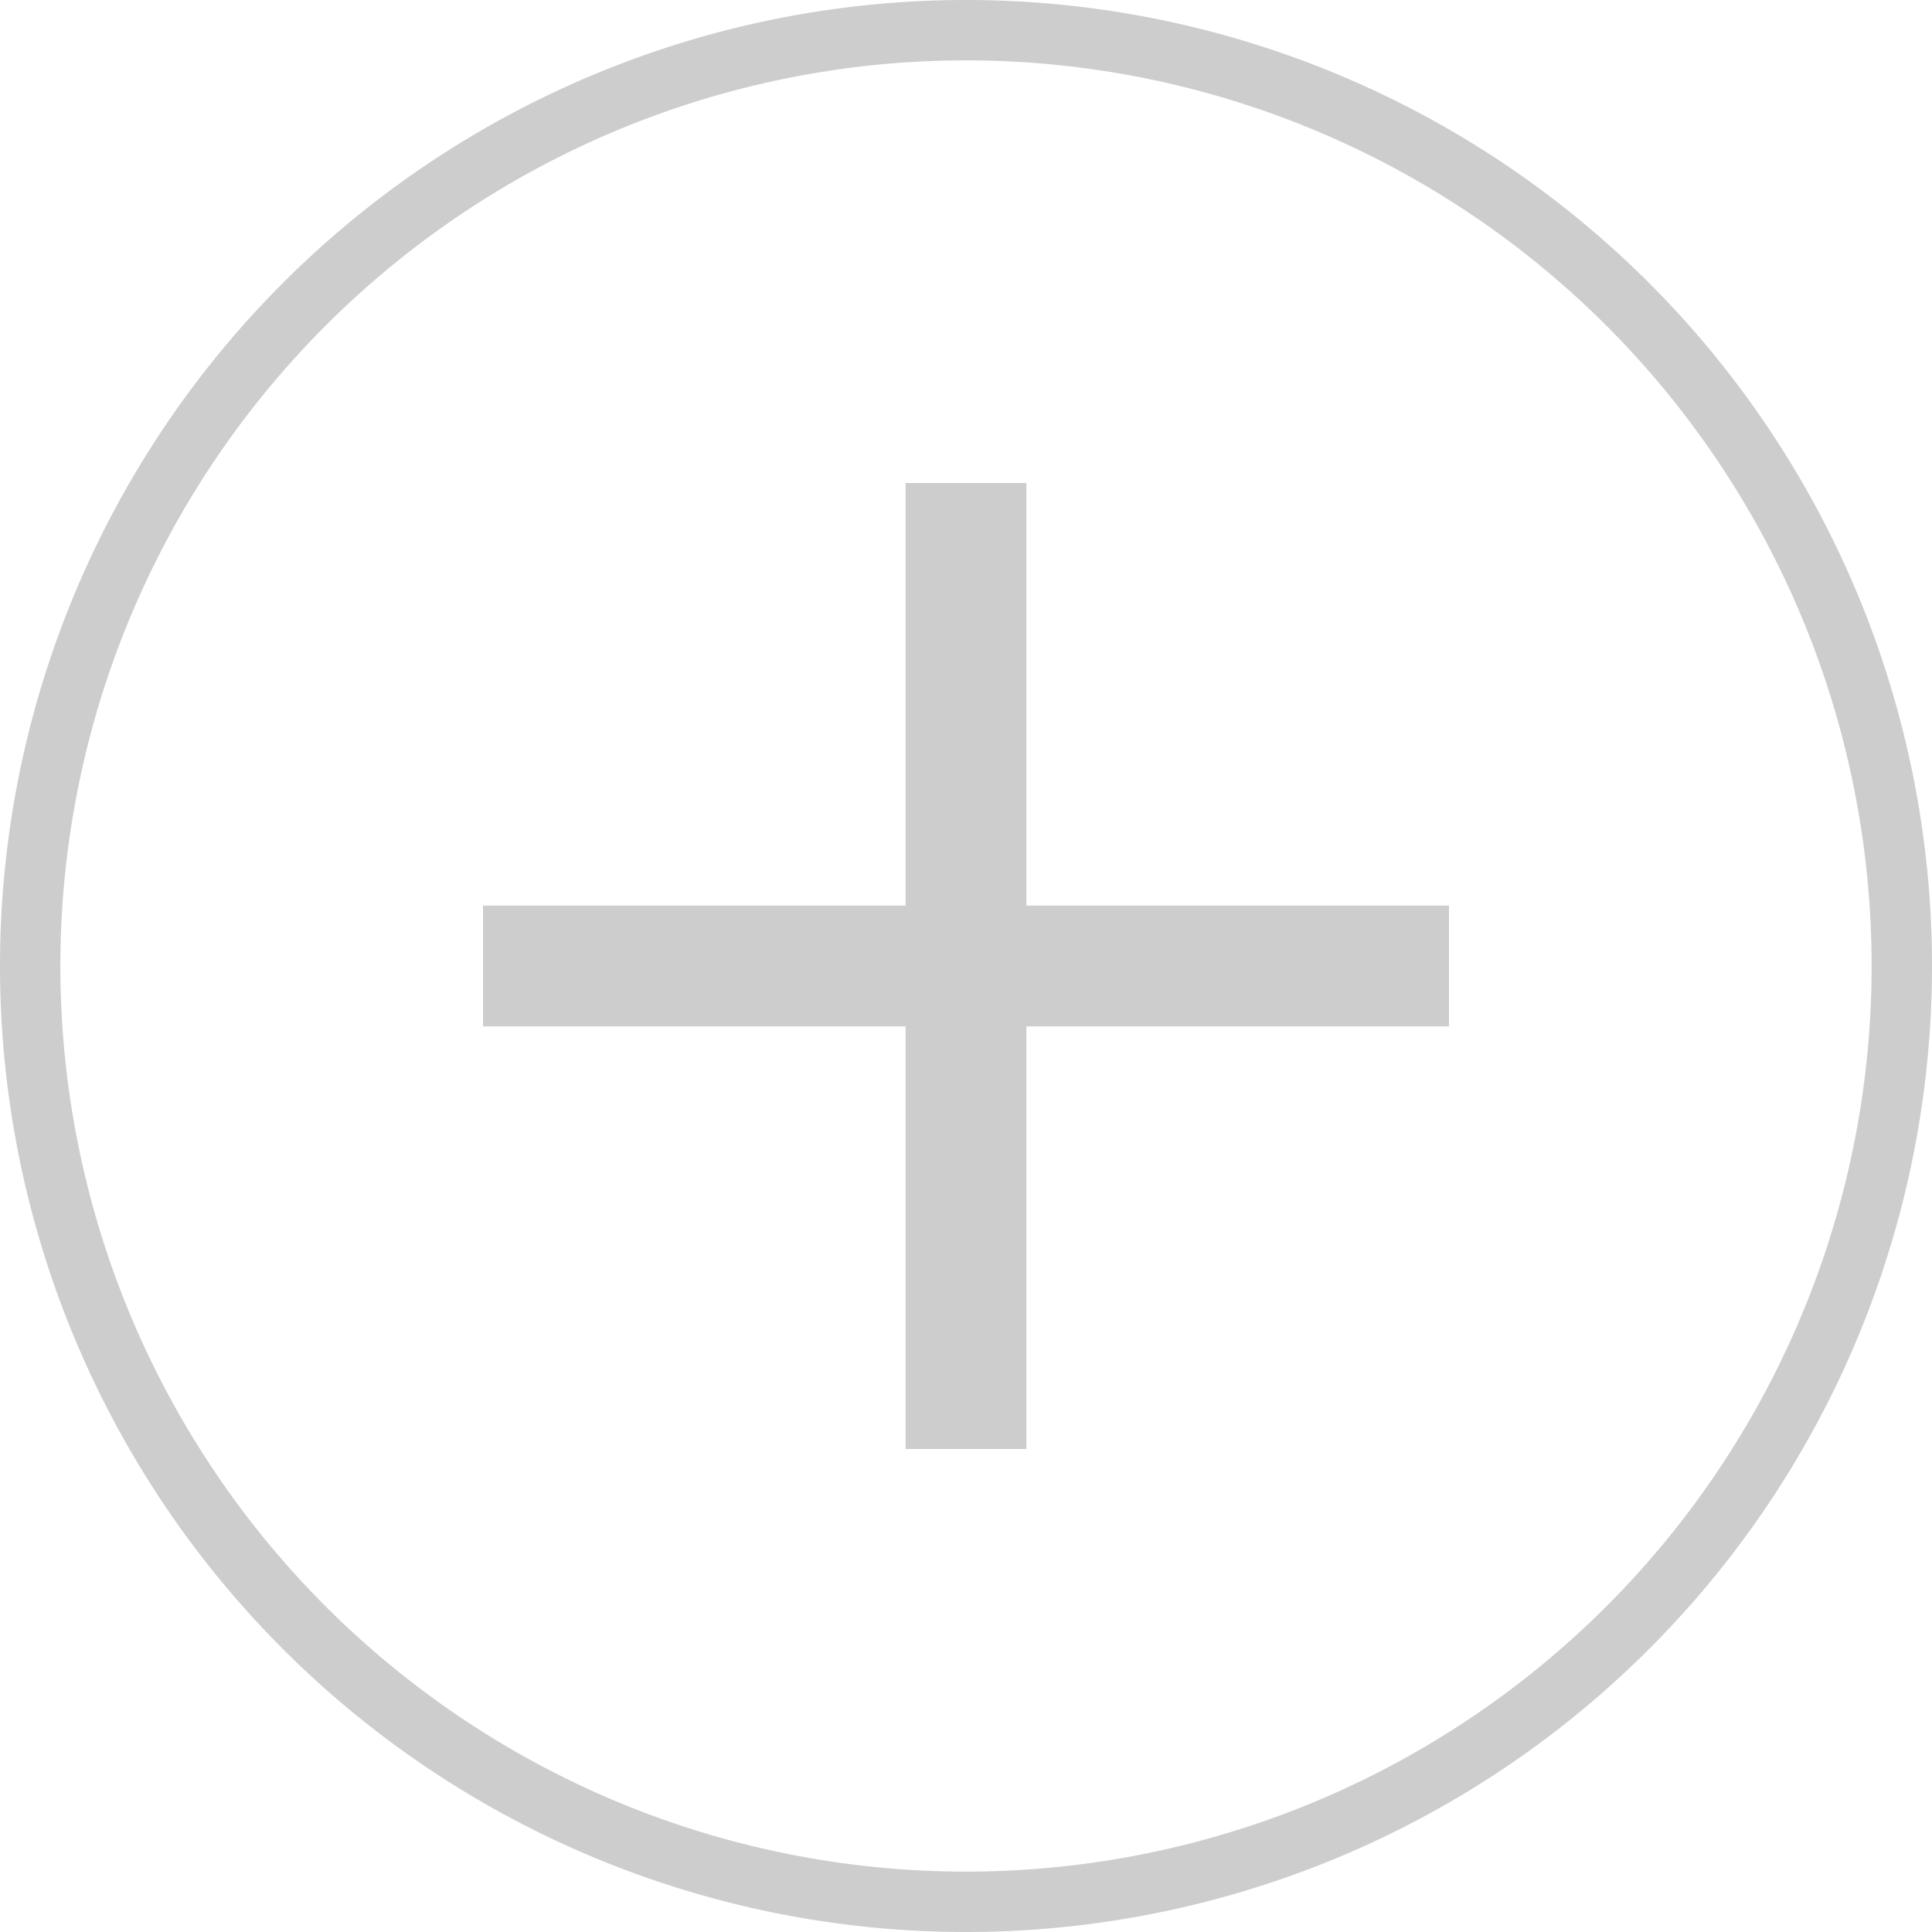 <?xml version="1.0" standalone="no"?><!DOCTYPE svg PUBLIC "-//W3C//DTD SVG 1.1//EN" "http://www.w3.org/Graphics/SVG/1.1/DTD/svg11.dtd"><svg t="1500639534525" class="icon" style="" viewBox="0 0 1024 1024" version="1.1" xmlns="http://www.w3.org/2000/svg" p-id="2754" xmlns:xlink="http://www.w3.org/1999/xlink" width="128" height="128"><defs><style type="text/css"></style></defs><path d="M512 1024a512 512 0 1 1 512-512 512 512 0 0 1-512 512zM512 32A480 480 0 1 0 992 512 480 480 0 0 0 512 32zM544 768h-64V544H256v-64h224V256h64v224H768v64H544V768z" p-id="2755" fill="#cdcdcd"></path></svg>